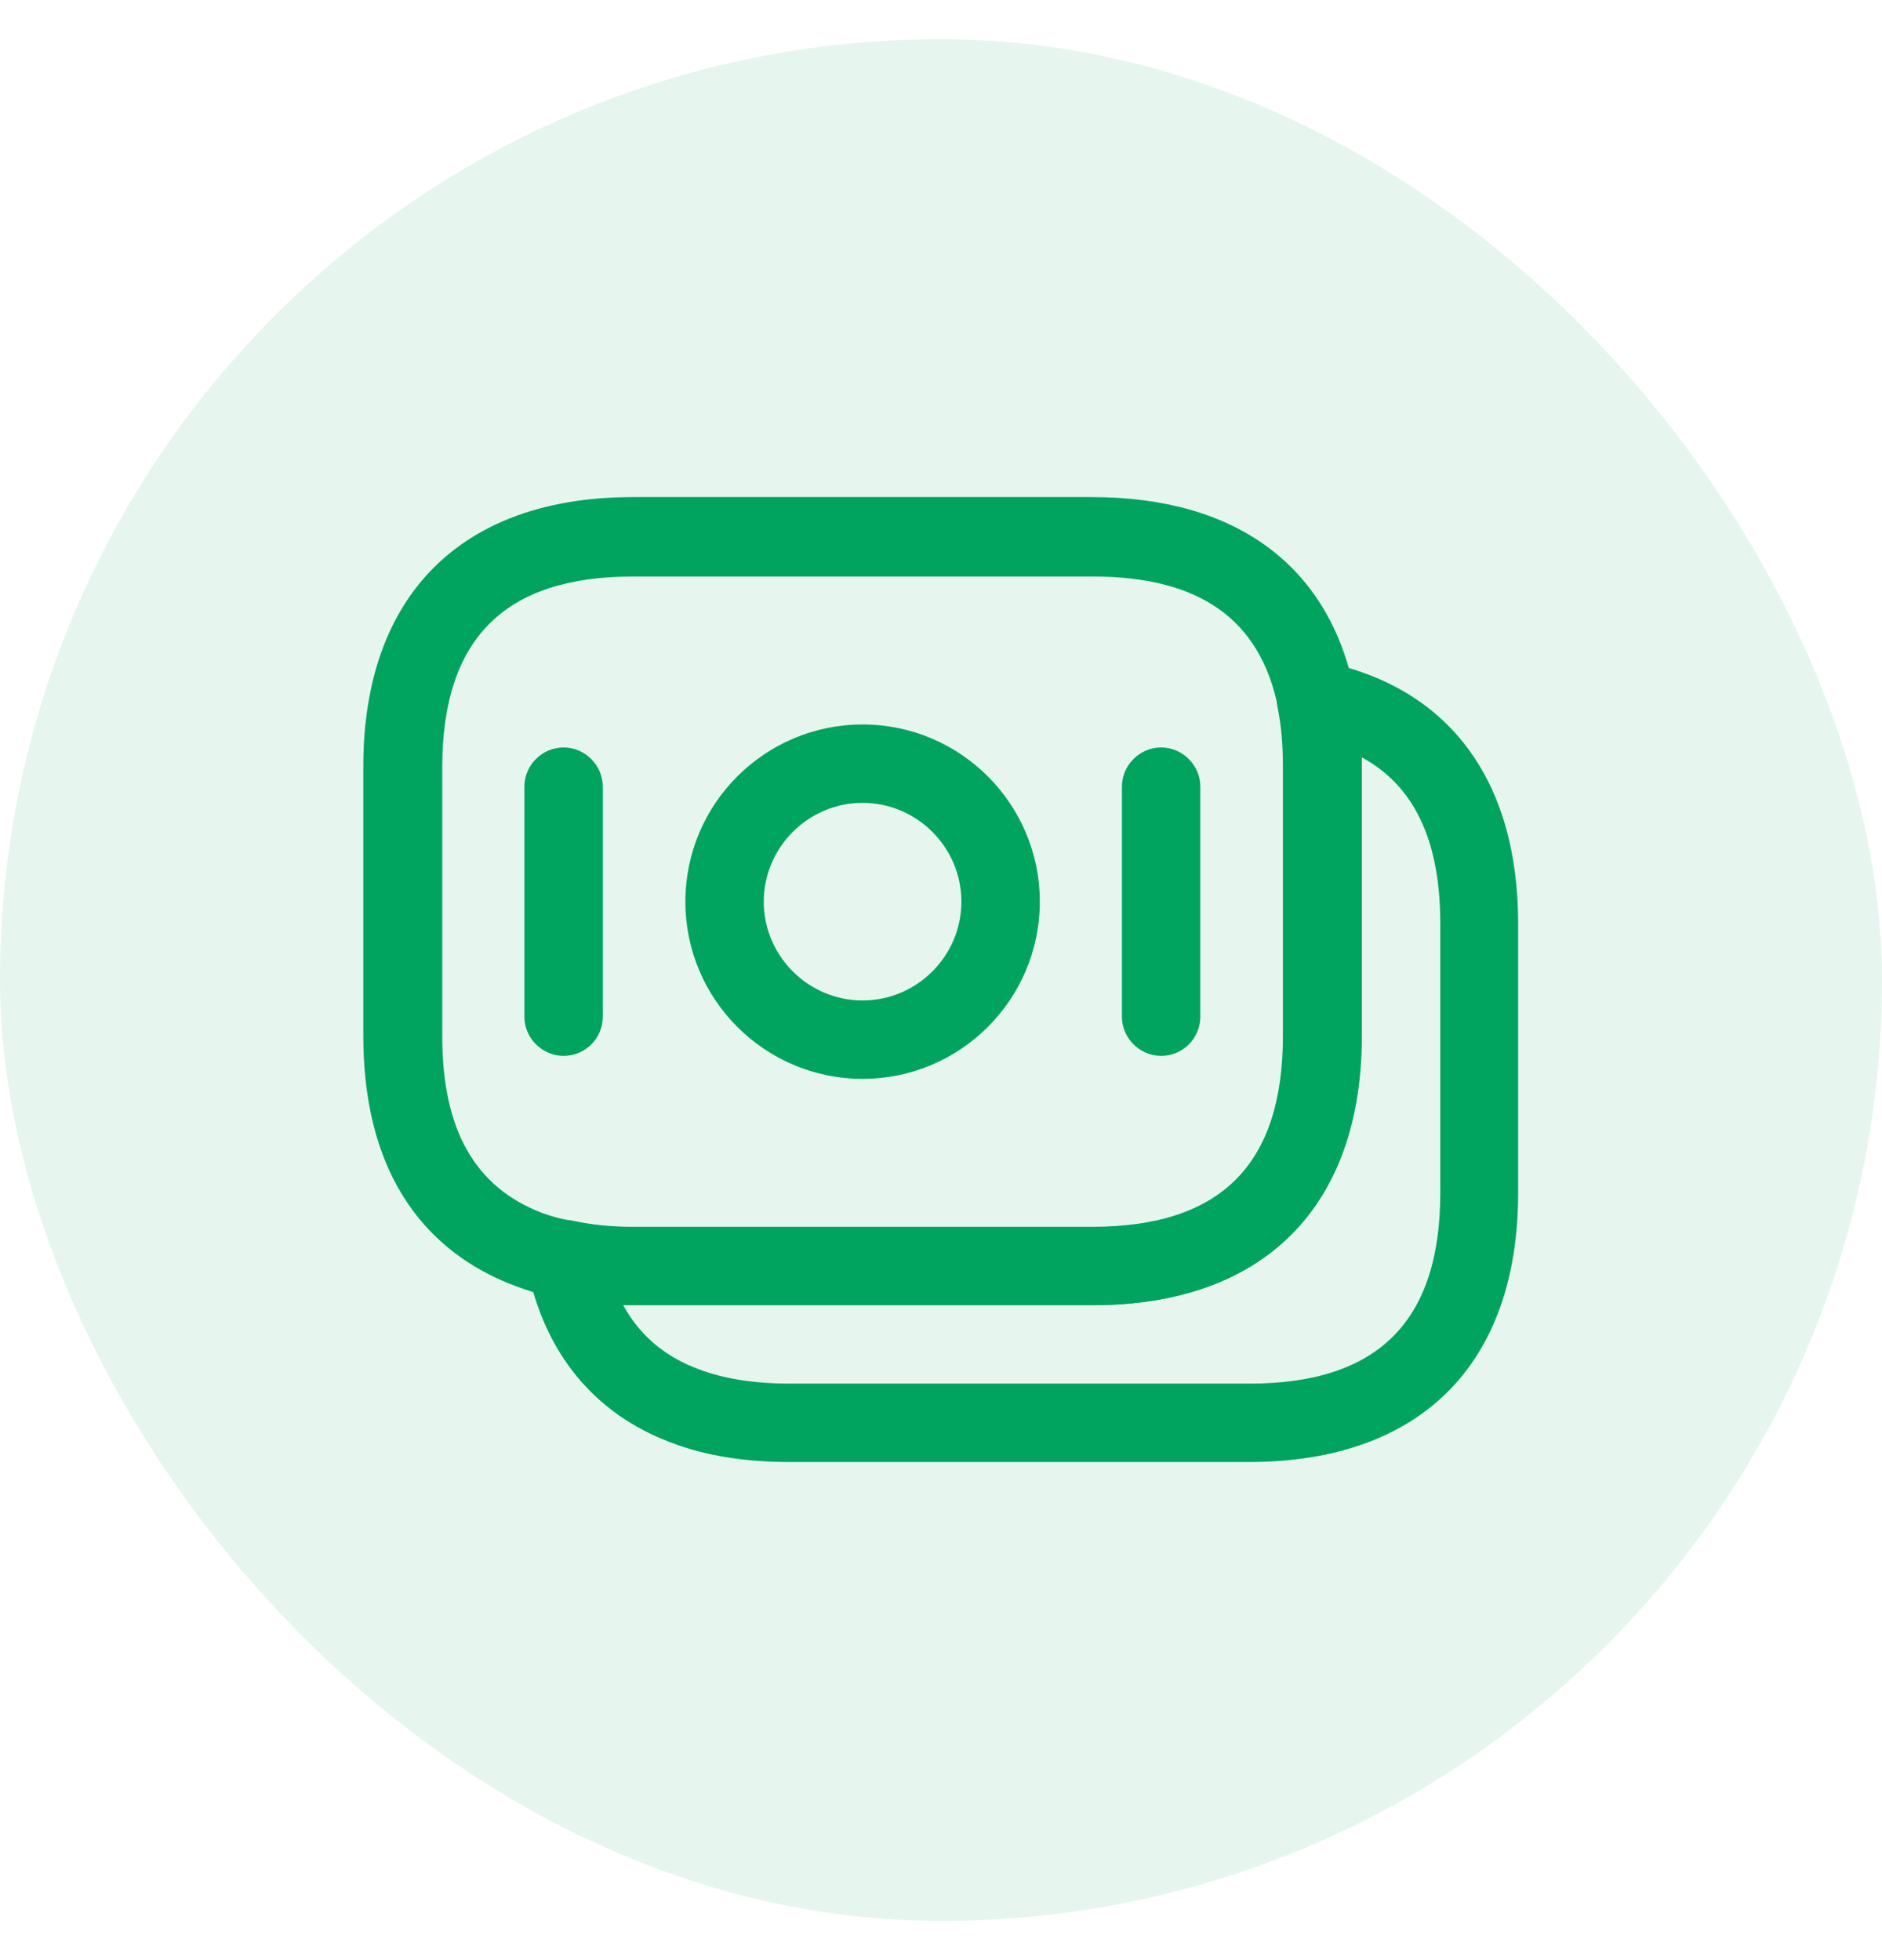 <svg width="24" height="25" viewBox="0 0 24 25" fill="none" xmlns="http://www.w3.org/2000/svg">
<rect y="0.5" width="24" height="24" rx="12" fill="#00A45F" fill-opacity="0.1"/>
<path d="M13.927 16.647H8.067C7.72 16.647 7.393 16.613 7.1 16.547C6.947 16.527 6.76 16.473 6.567 16.4C5.68 16.067 4.633 15.247 4.633 13.207V9.773C4.633 7.593 5.887 6.34 8.067 6.34H13.927C15.767 6.34 16.953 7.22 17.273 8.82C17.334 9.113 17.36 9.427 17.36 9.773V13.207C17.36 15.4 16.113 16.647 13.927 16.647ZM8.073 7.353C6.433 7.353 5.64 8.147 5.64 9.787V13.22C5.64 14.413 6.06 15.147 6.92 15.473C7.053 15.52 7.18 15.553 7.3 15.573C7.553 15.627 7.8 15.653 8.073 15.653H13.934C15.573 15.653 16.367 14.86 16.367 13.22V9.787C16.367 9.507 16.347 9.26 16.3 9.033C16.073 7.9 15.3 7.353 13.934 7.353H8.073Z" fill="#00A45F"/>
<path d="M15.927 18.647H10.067C9.5 18.647 8.993 18.567 8.56 18.4C7.58 18.033 6.94 17.26 6.72 16.153C6.687 15.987 6.74 15.813 6.86 15.7C6.98 15.58 7.153 15.533 7.32 15.573C7.54 15.62 7.787 15.647 8.067 15.647H13.927C15.567 15.647 16.36 14.853 16.36 13.213V9.78C16.36 9.5 16.34 9.253 16.293 9.027C16.26 8.86 16.313 8.693 16.427 8.573C16.547 8.453 16.713 8.4 16.88 8.44C18.48 8.767 19.36 9.953 19.36 11.78V15.213C19.36 17.4 18.113 18.647 15.927 18.647ZM7.947 16.647C8.16 17.033 8.48 17.307 8.92 17.467C9.24 17.587 9.627 17.647 10.073 17.647H15.933C17.573 17.647 18.367 16.853 18.367 15.213V11.78C18.367 10.727 18.04 10.027 17.367 9.66C17.367 9.7 17.367 9.74 17.367 9.78V13.213C17.367 15.393 16.113 16.647 13.933 16.647H8.073C8.027 16.647 7.987 16.647 7.947 16.647Z" fill="#00A45F"/>
<path d="M11 13.76C9.753 13.76 8.74 12.747 8.74 11.5C8.74 10.253 9.753 9.24 11 9.24C12.247 9.24 13.26 10.253 13.26 11.5C13.26 12.747 12.247 13.76 11 13.76ZM11 10.24C10.307 10.24 9.74 10.807 9.74 11.5C9.74 12.193 10.307 12.76 11 12.76C11.693 12.76 12.26 12.193 12.26 11.5C12.26 10.807 11.693 10.24 11 10.24Z" fill="#00A45F"/>
<path d="M7.187 13.467C6.913 13.467 6.687 13.24 6.687 12.967V10.033C6.687 9.76 6.913 9.533 7.187 9.533C7.46 9.533 7.687 9.76 7.687 10.033V12.967C7.687 13.24 7.467 13.467 7.187 13.467Z" fill="#00A45F"/>
<path d="M14.807 13.467C14.533 13.467 14.307 13.24 14.307 12.967V10.033C14.307 9.76 14.533 9.533 14.807 9.533C15.08 9.533 15.307 9.76 15.307 10.033V12.967C15.307 13.24 15.087 13.467 14.807 13.467Z" fill="#00A45F"/>
</svg>
